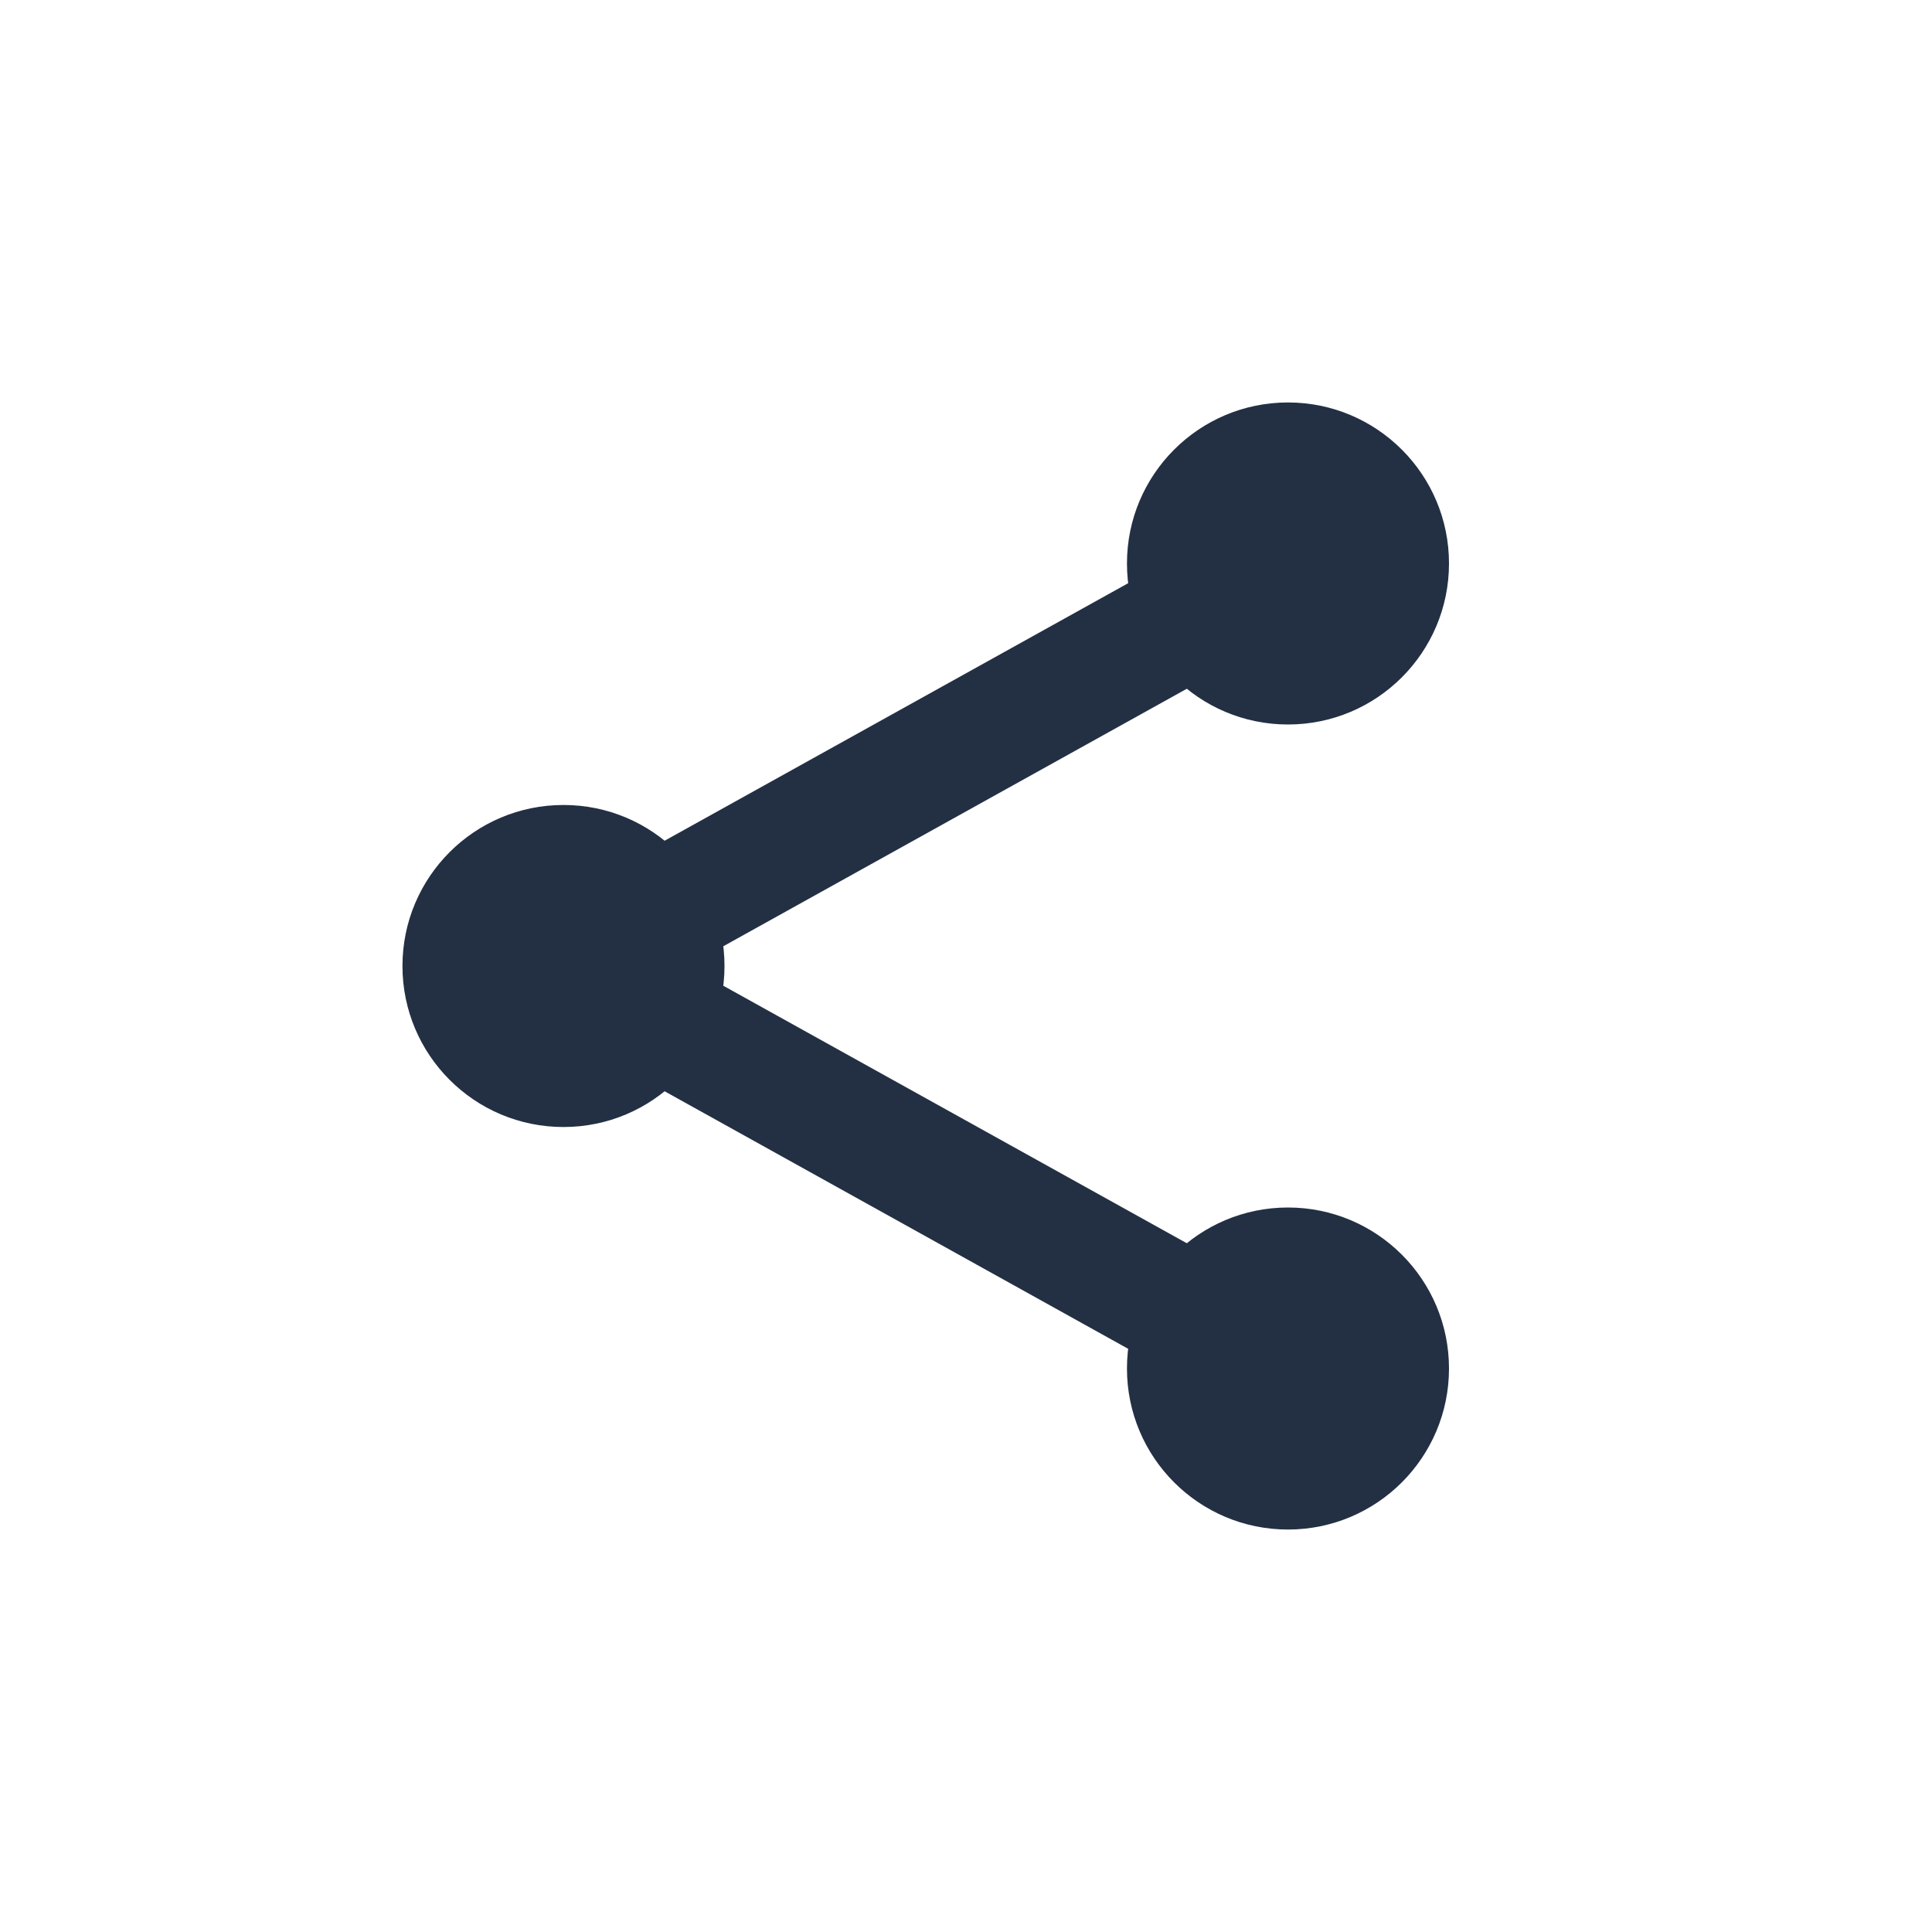 <svg width="32" height="32" viewBox="0 0 32 32" fill="none" xmlns="http://www.w3.org/2000/svg">
<circle cx="21.333" cy="9.333" r="2.667" fill="#233043"/>
<circle cx="9.333" cy="16" r="2.667" fill="#233043"/>
<circle cx="21.333" cy="22.667" r="2.667" fill="#233043"/>
<path d="M21.333 22.667L10.382 16.583C9.925 16.329 9.925 15.671 10.382 15.417L21.333 9.333" stroke="#233043" stroke-width="2" stroke-linecap="round" stroke-linejoin="round"/>
</svg>
